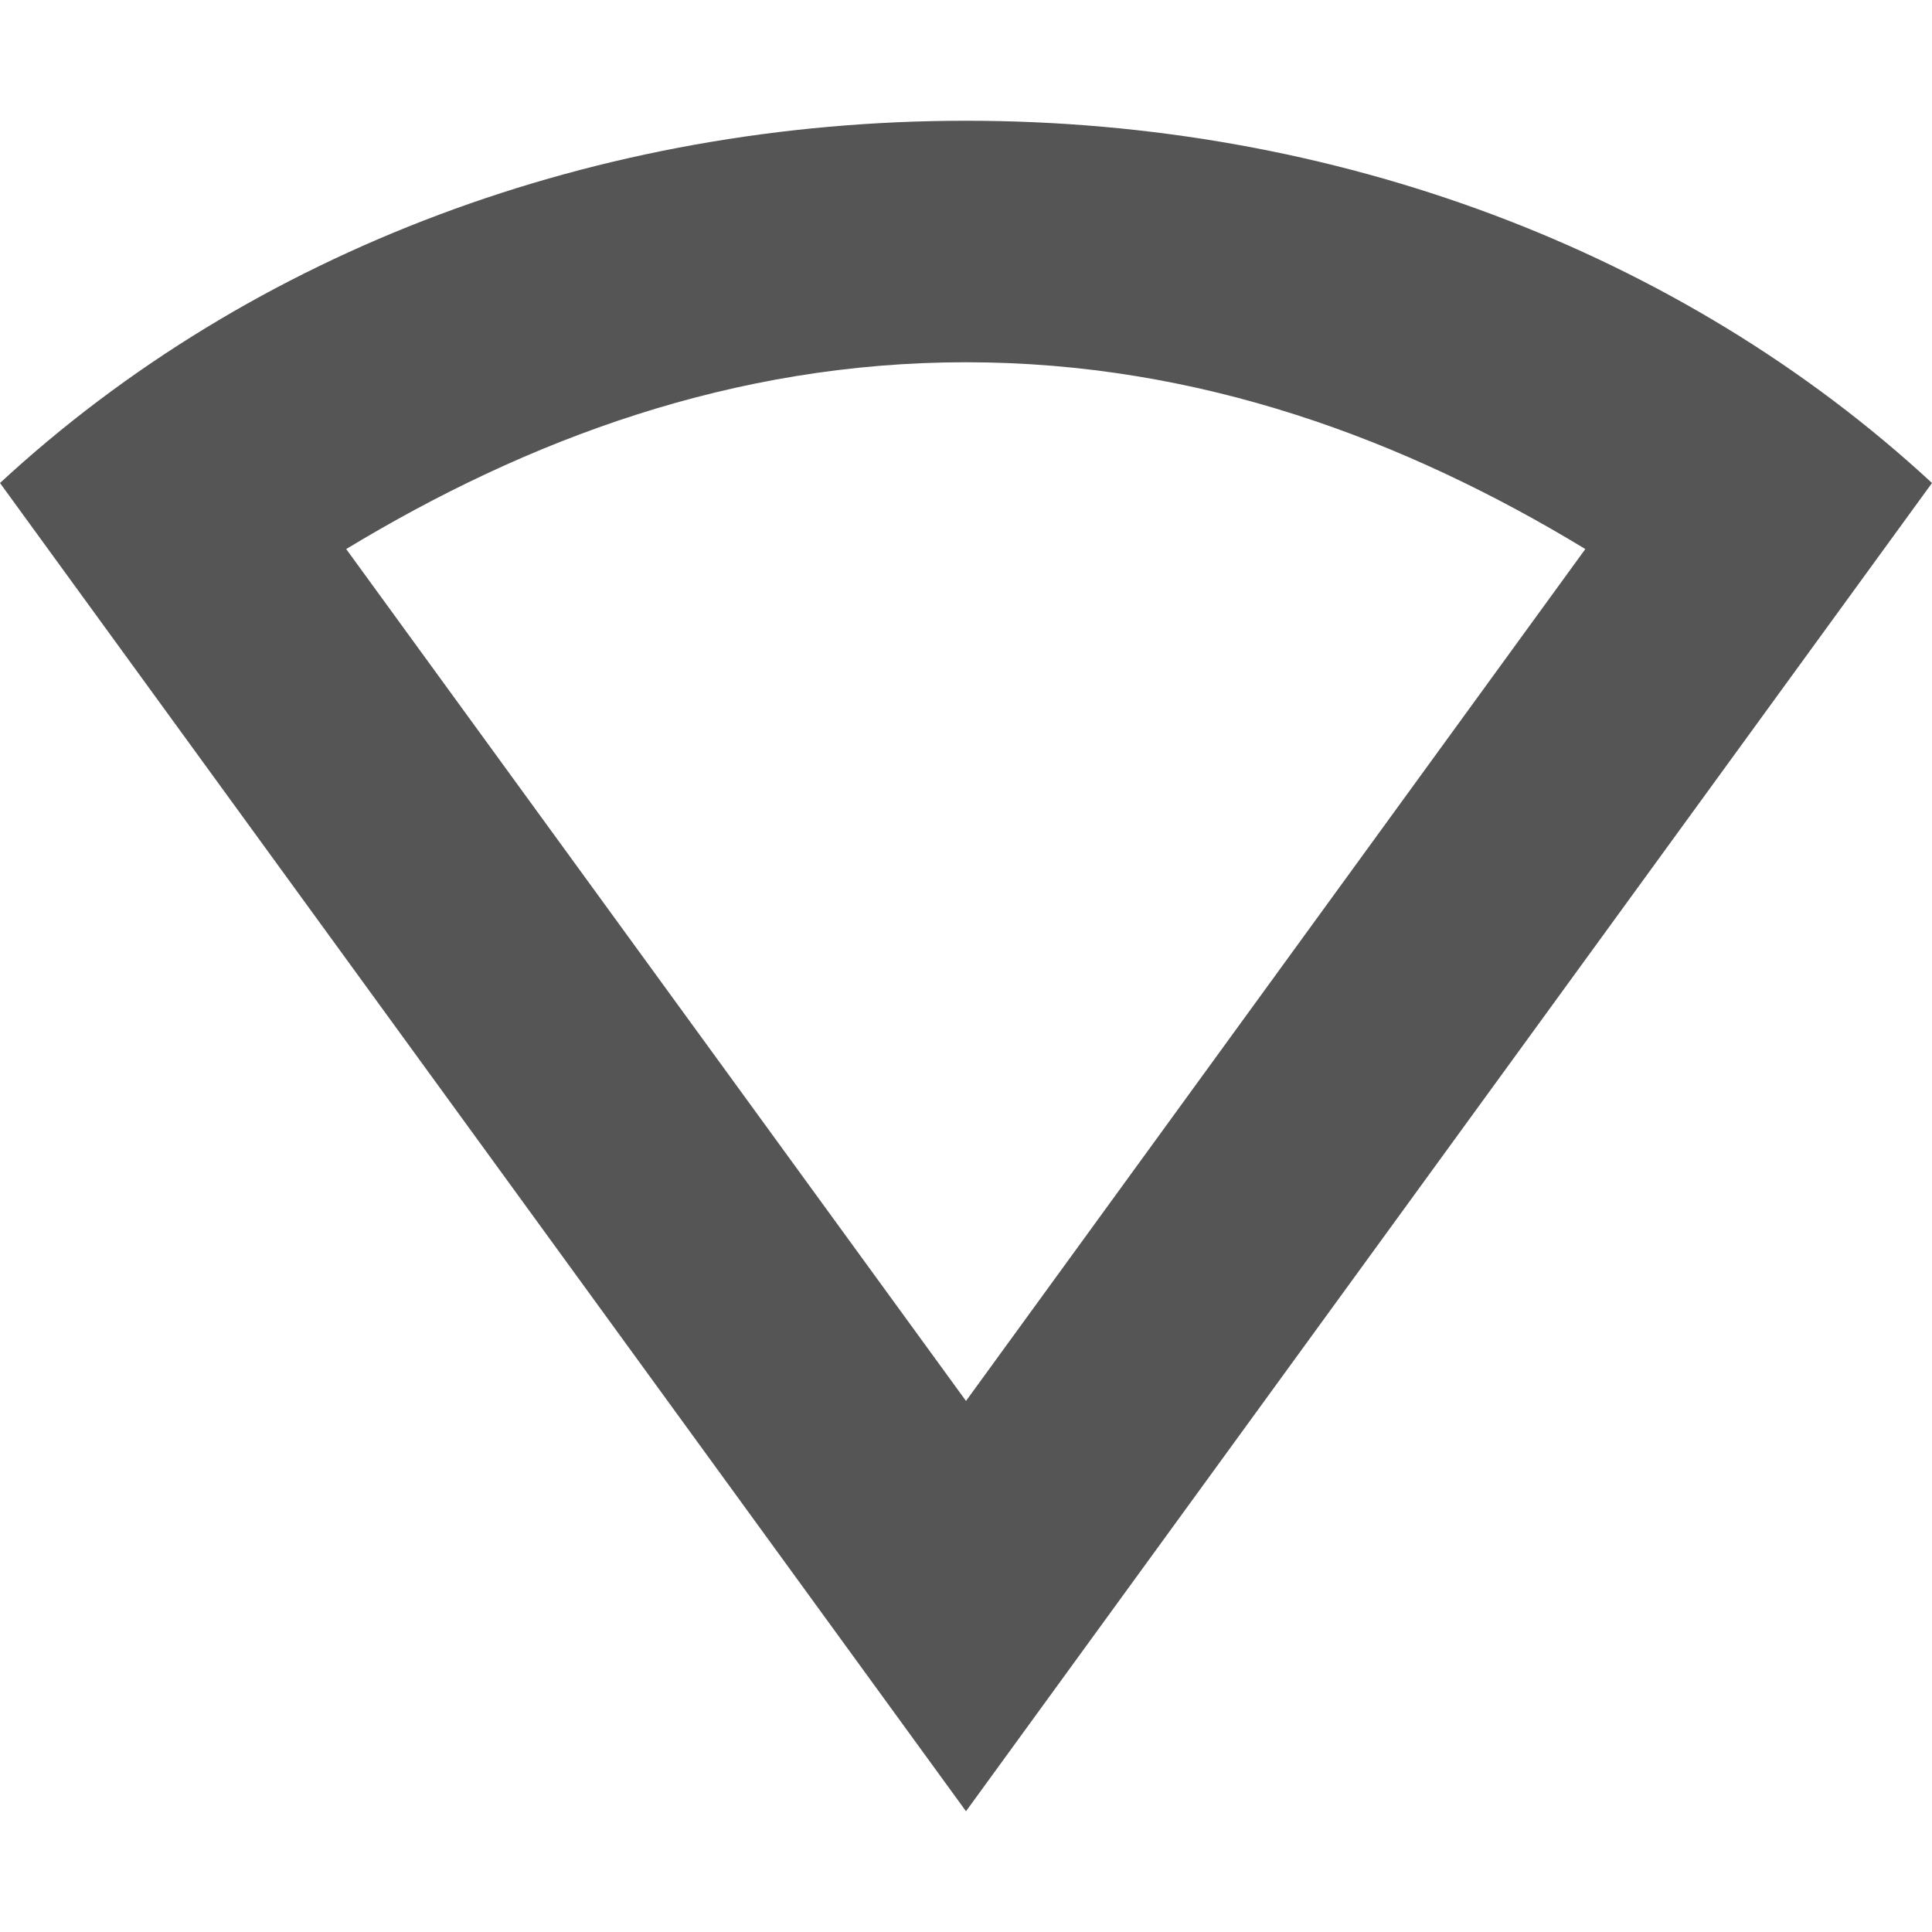 
<svg xmlns="http://www.w3.org/2000/svg" xmlns:xlink="http://www.w3.org/1999/xlink" width="16px" height="16px" viewBox="0 0 16 16" version="1.1">
<g id="surface1">
<path style=" stroke:none;fill-rule:nonzero;fill:#555555;fill-opacity:1;" d="M 8 1 C 4.949 1 2.082 2.074 0 4 L 8 15 L 16 4 C 13.918 2.074 11.051 1 8 1 Z M 8 3 C 9.93 3 11.637 3.641 13.129 4.547 L 8 11.602 L 2.867 4.547 C 4.363 3.641 6.07 3 8 3 Z M 8 3 "/>
</g>
</svg>

